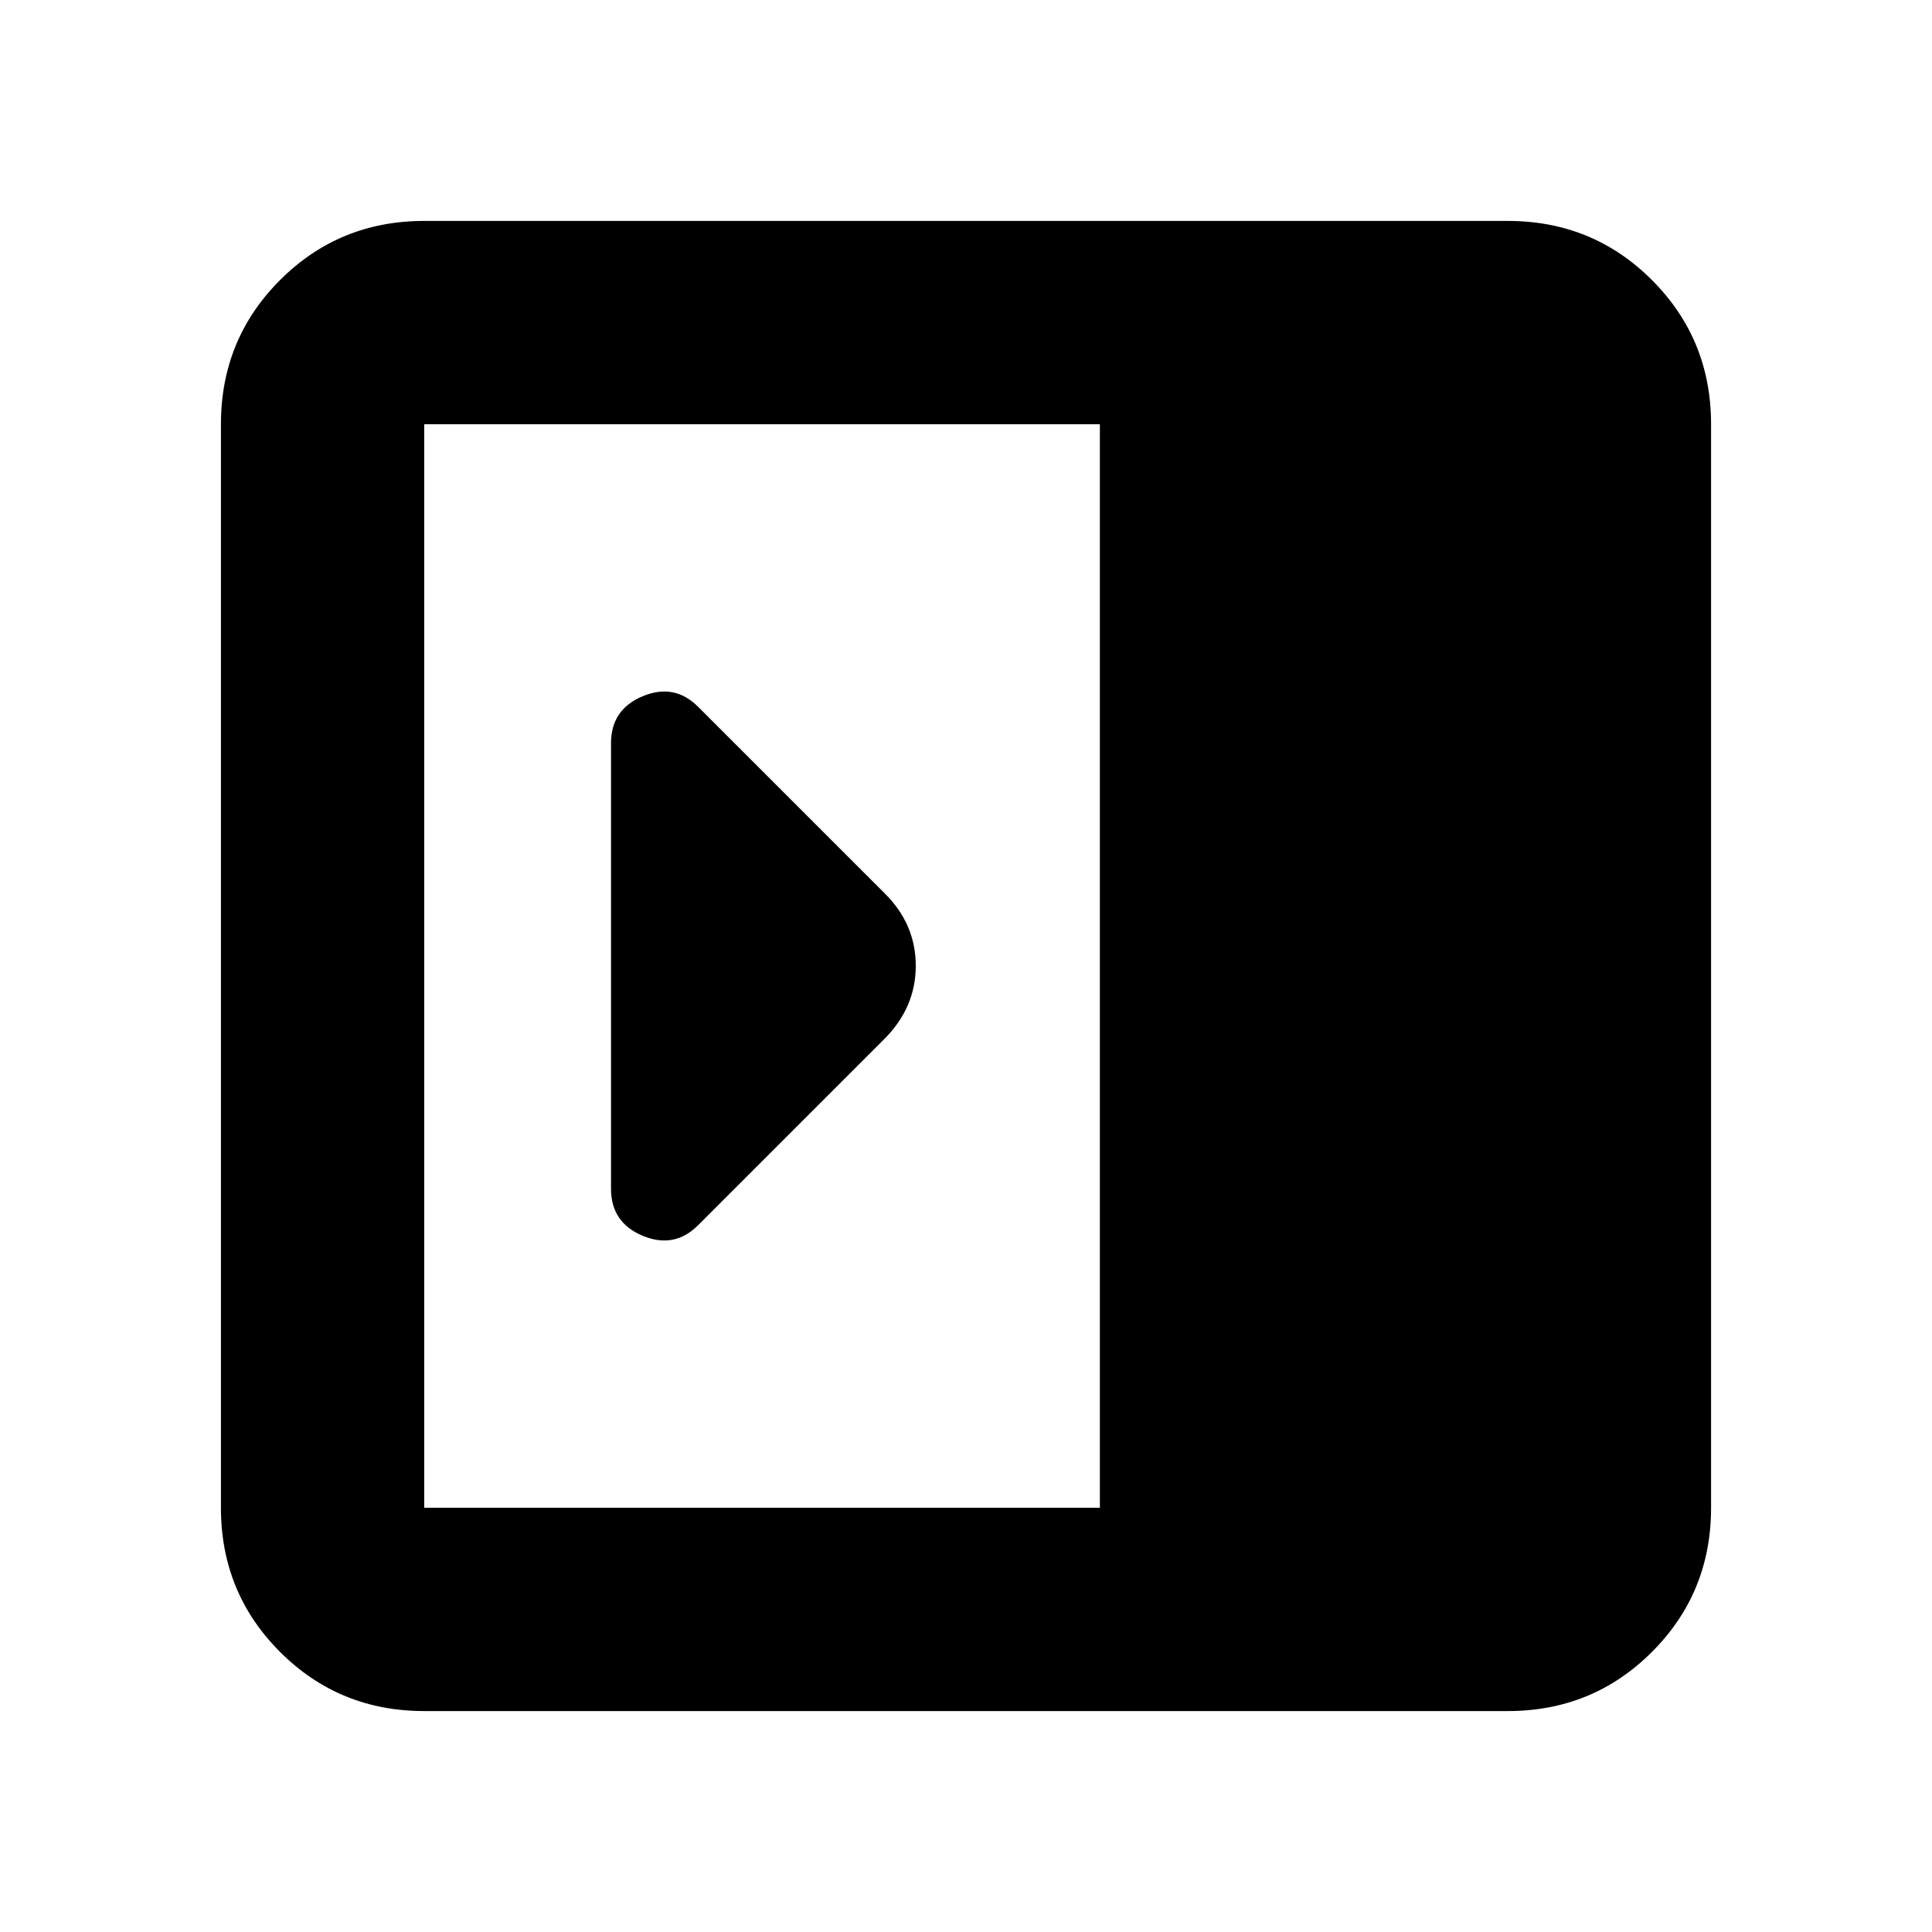 <svg xmlns="http://www.w3.org/2000/svg" height="24" viewBox="0 -960 960 960" width="24"><path d="M303.61-369.3q0 16.79 15.74 23.35 15.74 6.56 27.56-5.27l92.5-92.5q15.63-15.63 15.63-36.37 0-20.74-15.45-36.02l-92.68-92.67q-11.82-11.83-27.56-5.27-15.74 6.56-15.74 23.35v221.4Zm-92.83 259.52q-42.24 0-71.62-29.38-29.38-29.38-29.38-71.62v-538.44q0-42.24 29.38-71.62 29.38-29.38 71.62-29.38h538.44q42.24 0 71.62 29.38 29.38 29.38 29.38 71.62v538.44q0 42.24-29.38 71.62-29.38 29.38-71.62 29.38H210.78Zm335.74-101v-538.44H210.78v538.44h335.74Z"/></svg>